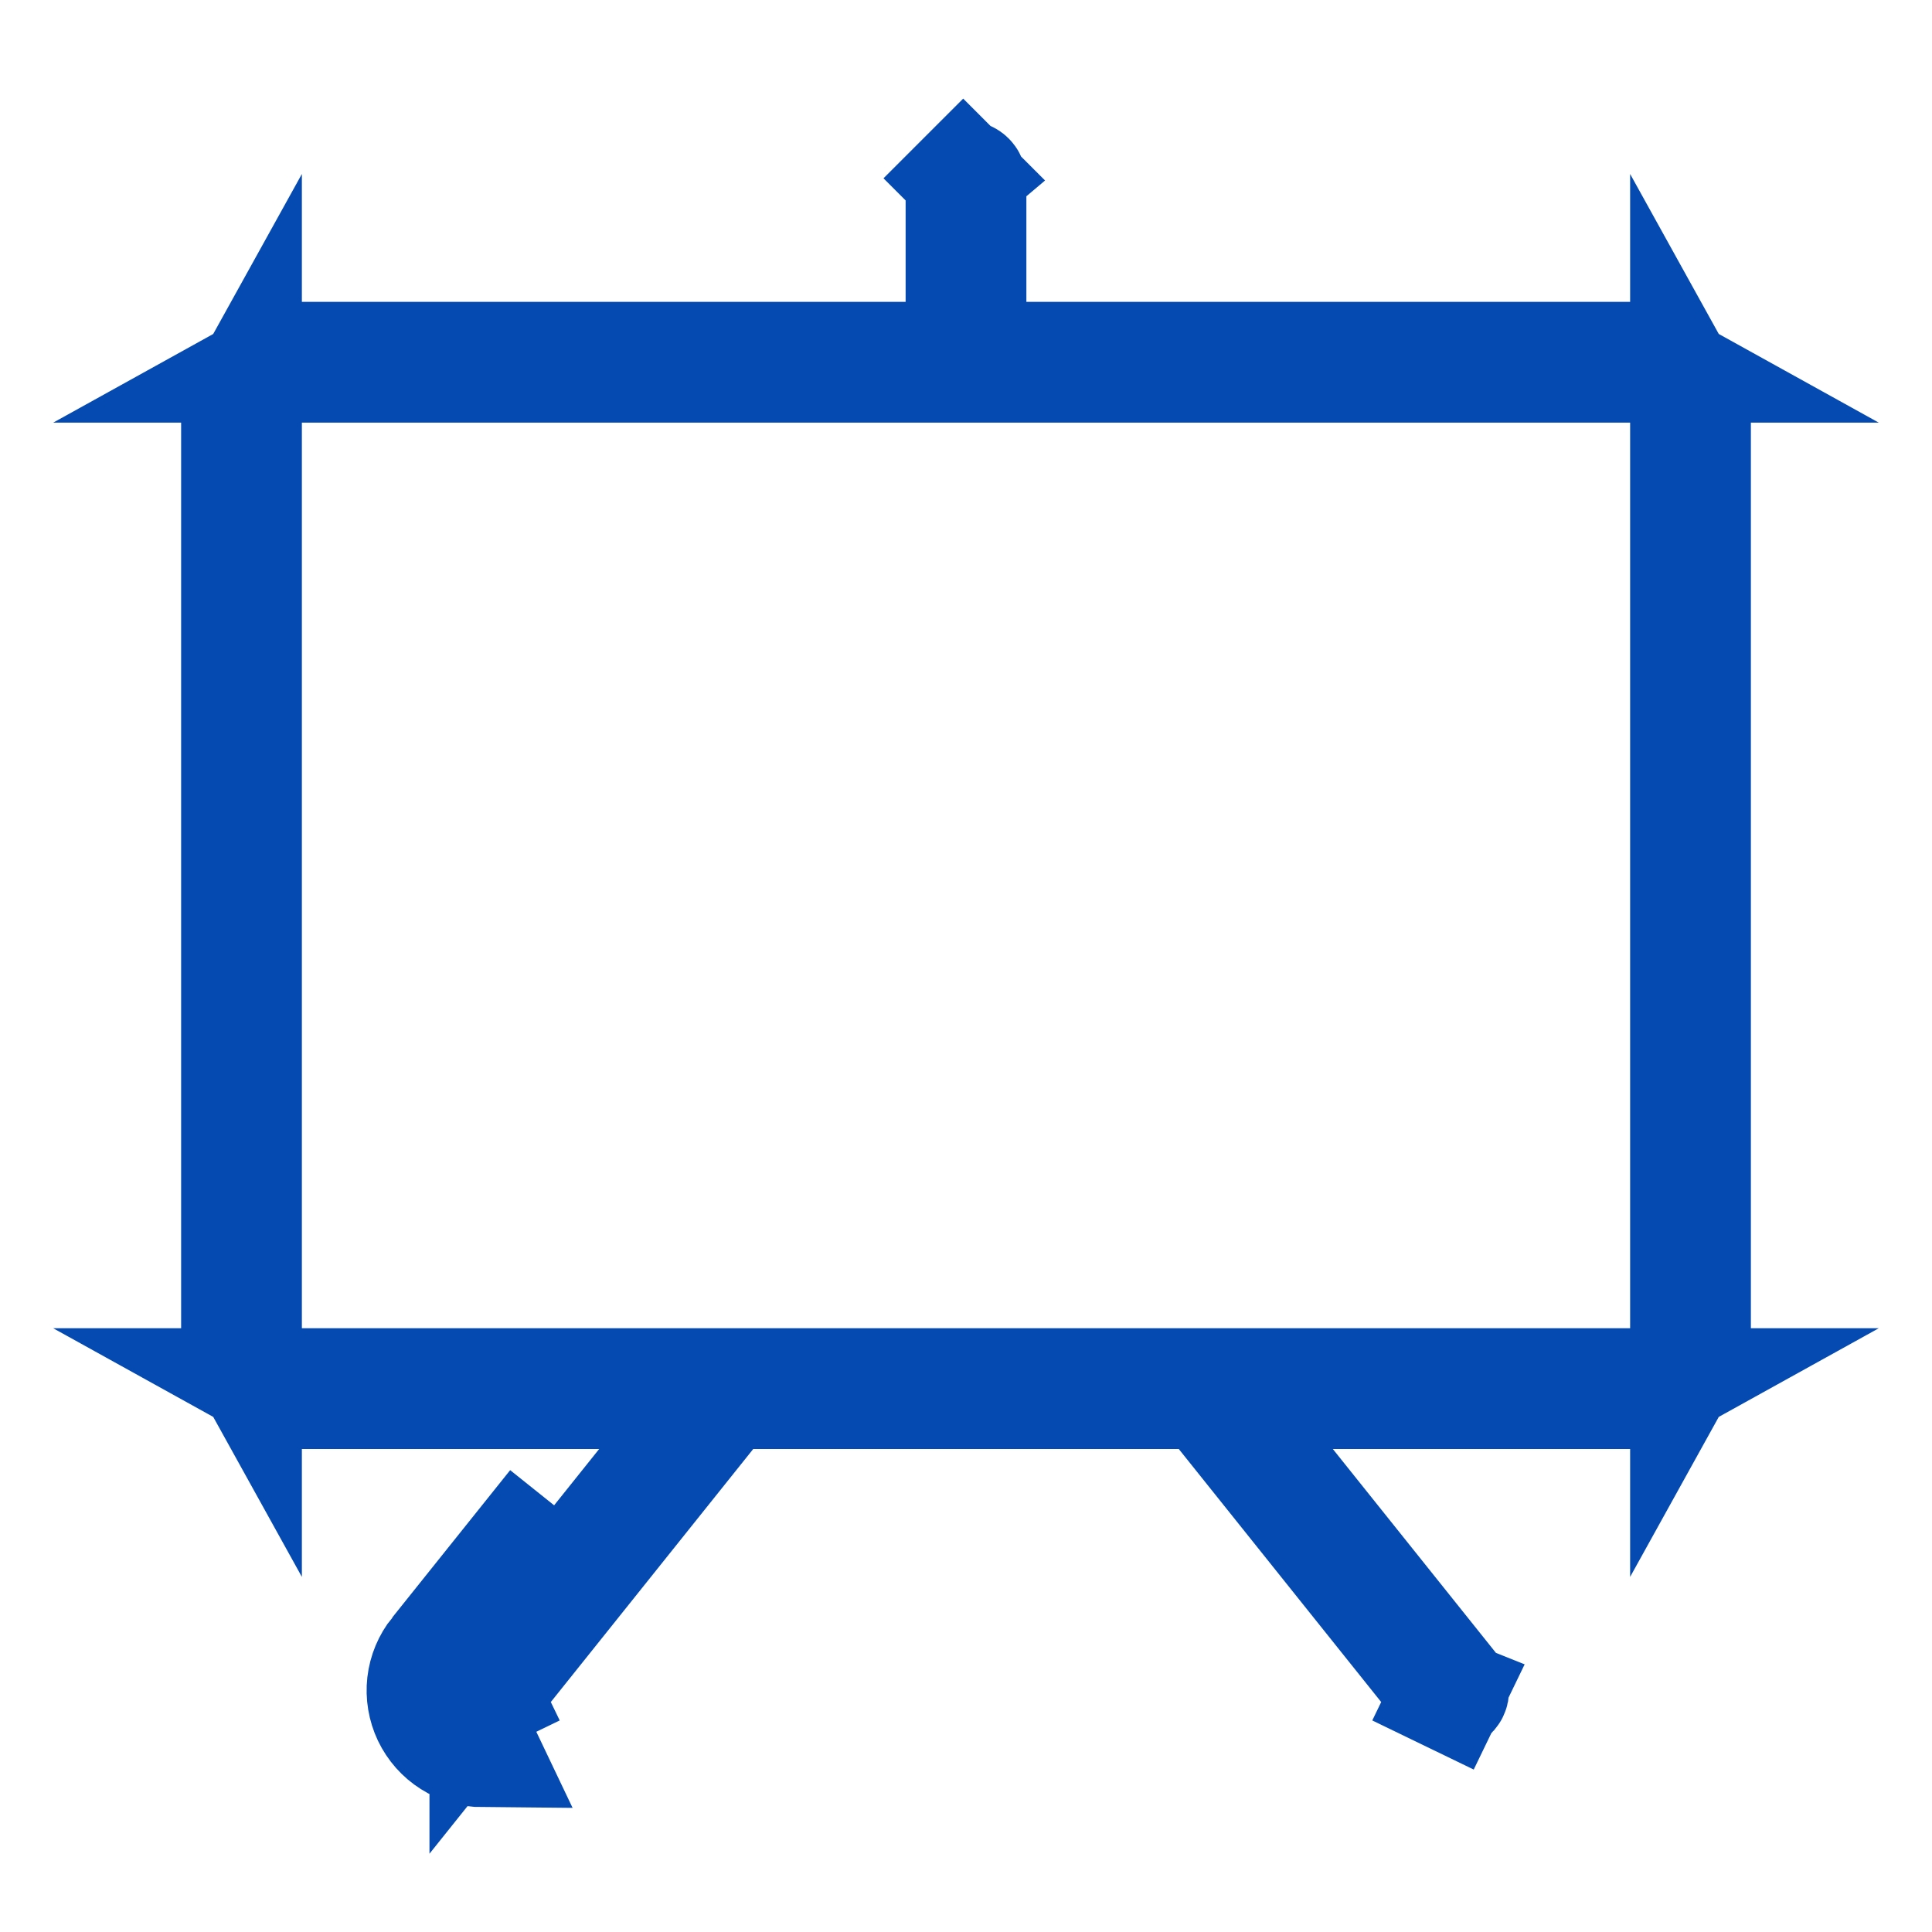 <svg width="24" height="24" viewBox="0 0 24 24" fill="none" xmlns="http://www.w3.org/2000/svg">
<path d="M5.419 20.531C5.331 20.641 5.275 20.774 5.259 20.914C5.243 21.054 5.267 21.196 5.327 21.323C5.388 21.45 5.483 21.558 5.602 21.633C5.721 21.709 5.859 21.749 6 21.75L5.419 20.531ZM5.419 20.531L6.884 18.7L5.419 20.531ZM12.05 4.45H12.75H20.25C20.387 4.45 20.52 4.485 20.637 4.55H20.25H3.75H3.363C3.48 4.485 3.613 4.45 3.75 4.45H11.25H11.95V3.75V2.25C11.95 2.237 11.955 2.224 11.965 2.215L11.47 1.72L11.965 2.215C11.974 2.205 11.987 2.2 12 2.2C12.013 2.2 12.026 2.205 12.035 2.215C12.045 2.224 12.05 2.237 12.05 2.25V3.75V4.45ZM2.95 5.25C2.95 5.113 2.985 4.98 3.05 4.863V5.25V16.5V16.887C2.985 16.77 2.95 16.637 2.95 16.5V5.25ZM3.75 17.3C3.613 17.3 3.48 17.265 3.363 17.2H3.75H20.25H20.637C20.52 17.265 20.387 17.3 20.25 17.3H16.556H15.1L16.01 18.437L18.035 20.968L18.035 20.969C18.041 20.976 18.044 20.985 18.046 20.994C18.047 21.004 18.045 21.013 18.041 21.021C18.037 21.03 18.03 21.037 18.023 21.042C18.015 21.047 18.006 21.05 17.996 21.05L17.995 21.05C17.991 21.05 17.986 21.049 17.982 21.047L17.677 21.677L17.982 21.047C17.977 21.045 17.974 21.042 17.971 21.038L17.971 21.038L17.965 21.032L15.19 17.563L14.98 17.3H14.644H9.356H9.02L8.81 17.563L6.035 21.032L6.035 21.031L6.029 21.038C6.027 21.042 6.023 21.045 6.018 21.047L6.323 21.677L6.018 21.047C6.014 21.049 6.009 21.05 6.005 21.05L6.004 21.05C5.995 21.05 5.985 21.047 5.977 21.042C5.969 21.037 5.963 21.03 5.959 21.021C5.955 21.013 5.953 21.004 5.955 20.994C5.956 20.985 5.959 20.976 5.965 20.969L5.965 20.968L7.99 18.437L8.9 17.3H7.444H3.75ZM21.05 16.5C21.05 16.637 21.015 16.77 20.95 16.887V16.5V5.25V4.863C21.015 4.98 21.05 5.113 21.05 5.25V16.5Z" fill="#044AB1" stroke="#044AB1" stroke-width="1.4"/>
</svg>
